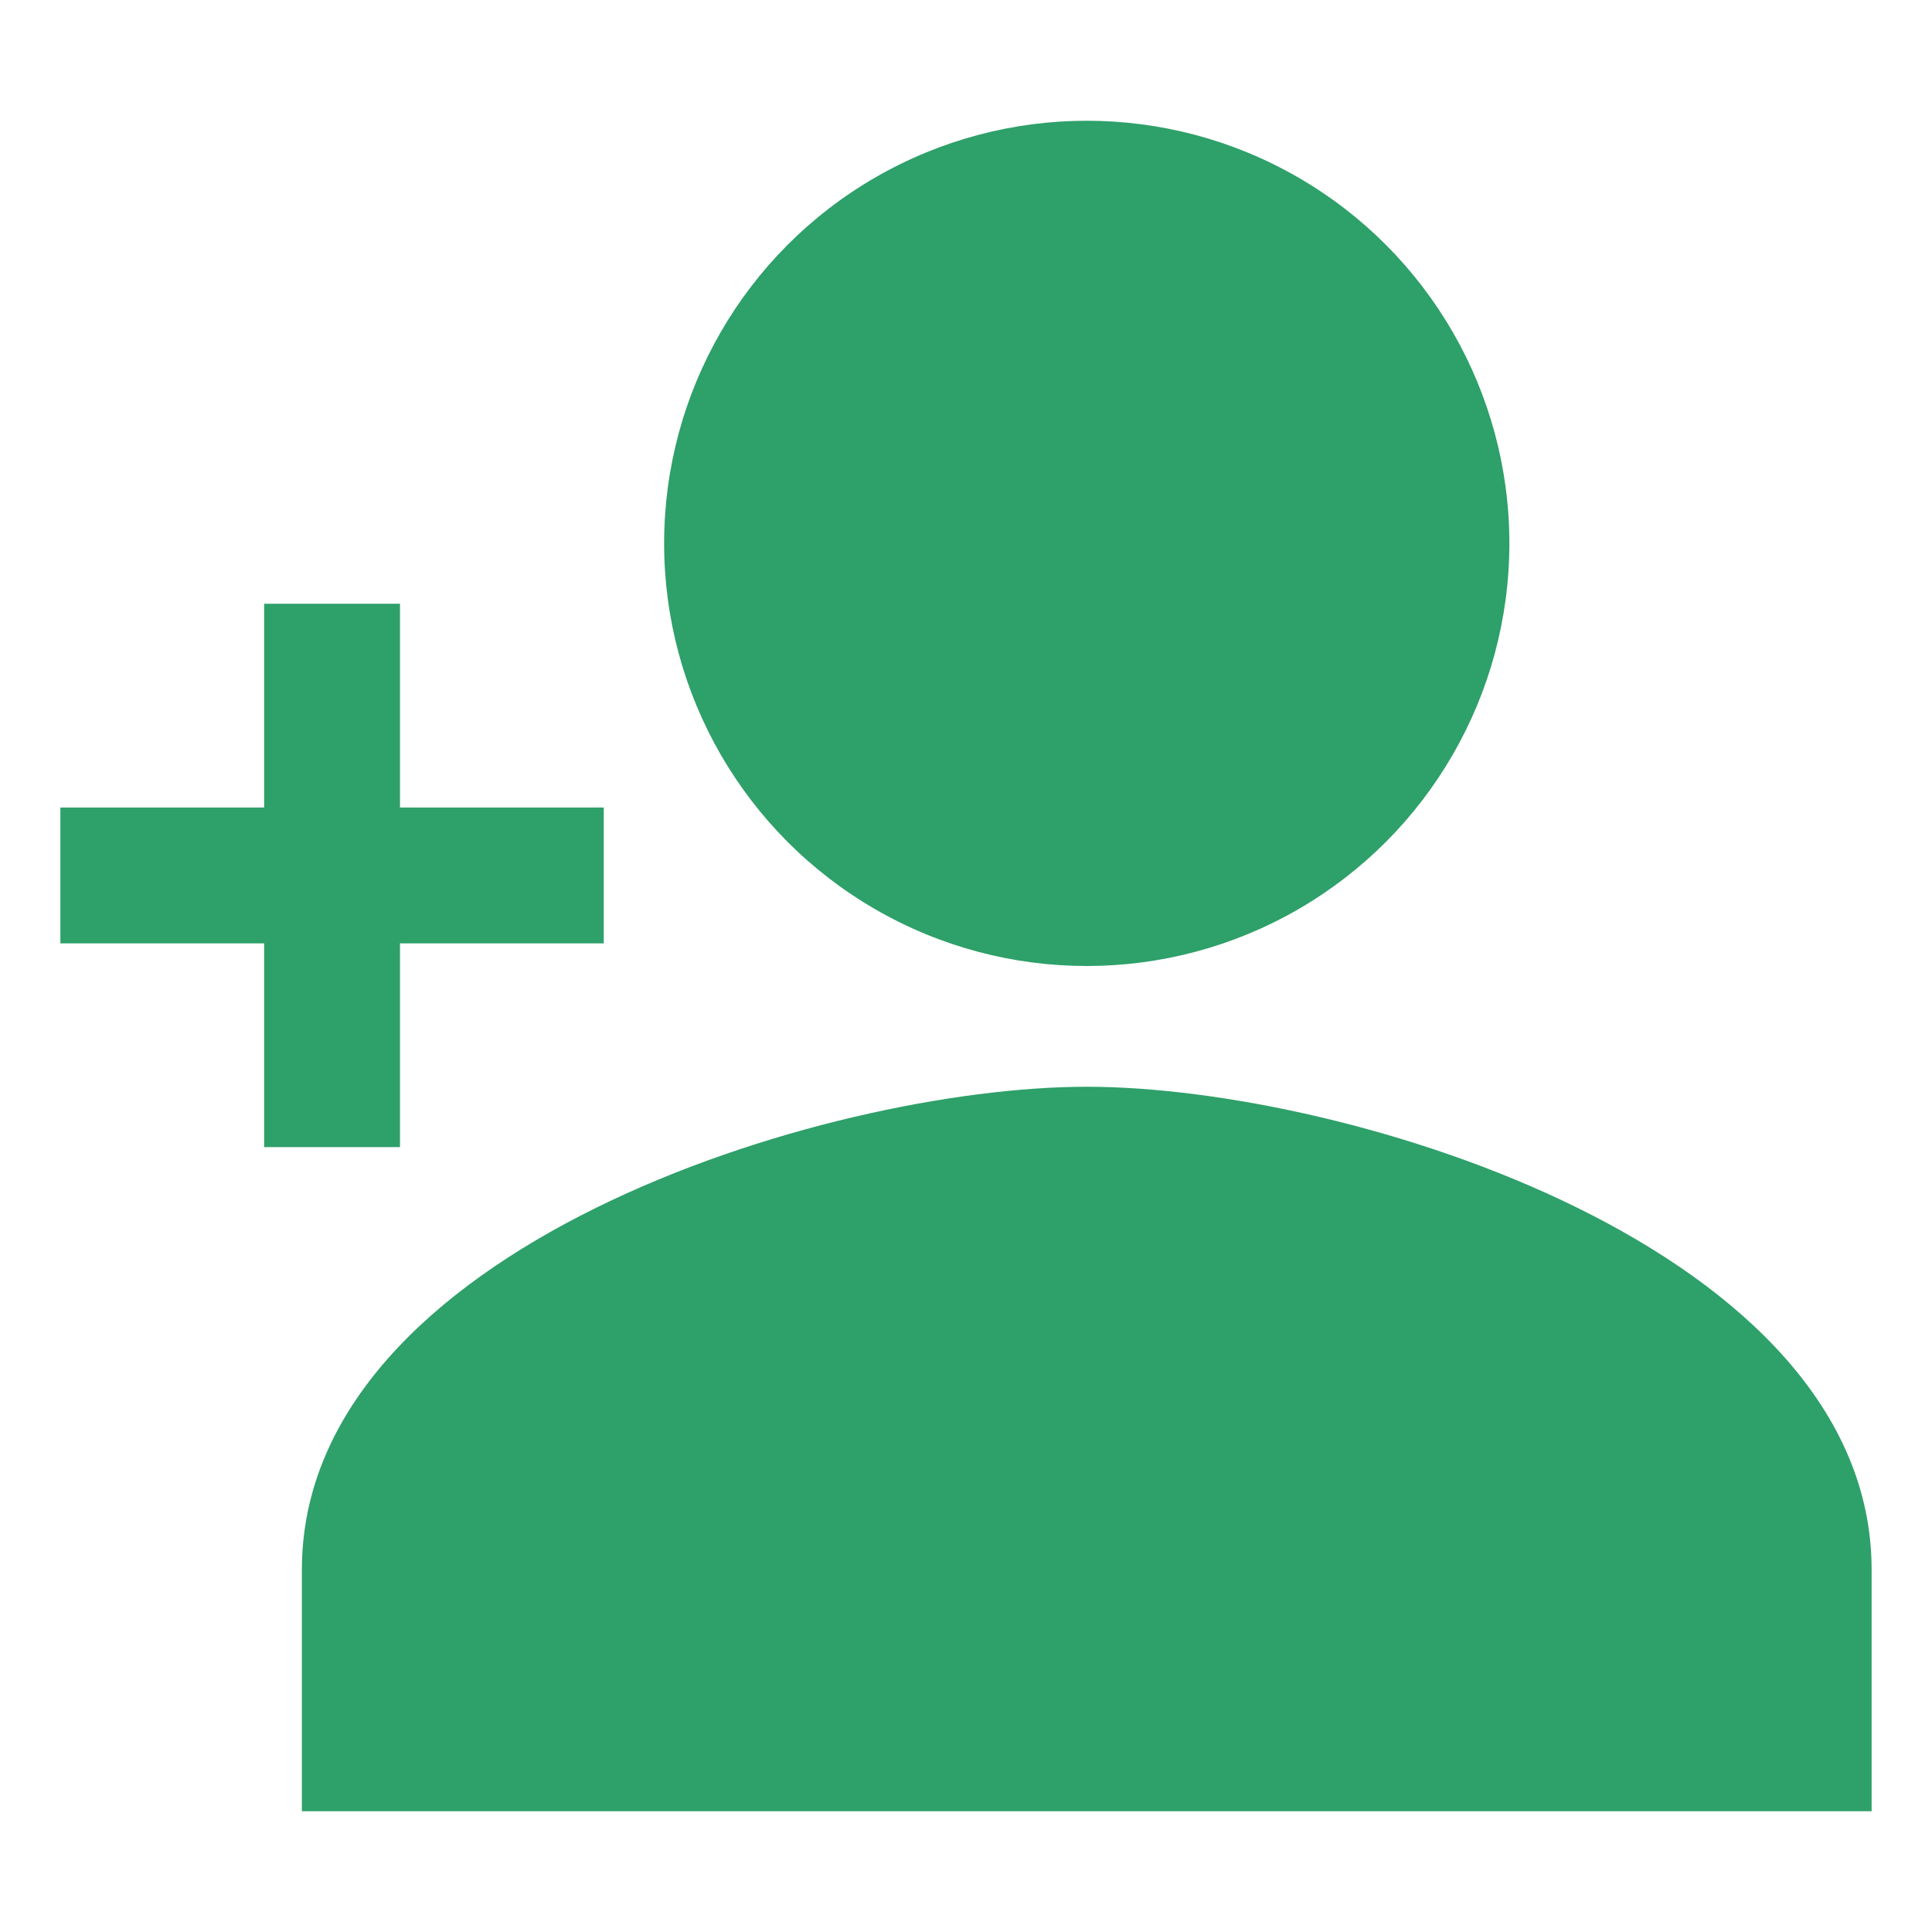 <svg xmlns="http://www.w3.org/2000/svg" width="512" height="512" viewBox="0 0 512 512"><polygon points="106 304 106 250 160 250 160 214 106 214 106 160 70 160 70 214 16 214 16 250 70 250 70 304 106 304" fill="#2EA069"/><circle cx="288" cy="144" r="112" fill="#2EA069"/><path d="M288,288c-69.42,0-208,42.88-208,128v64H496V416C496,330.88,357.42,288,288,288Z" fill="#2EA069"/></svg>